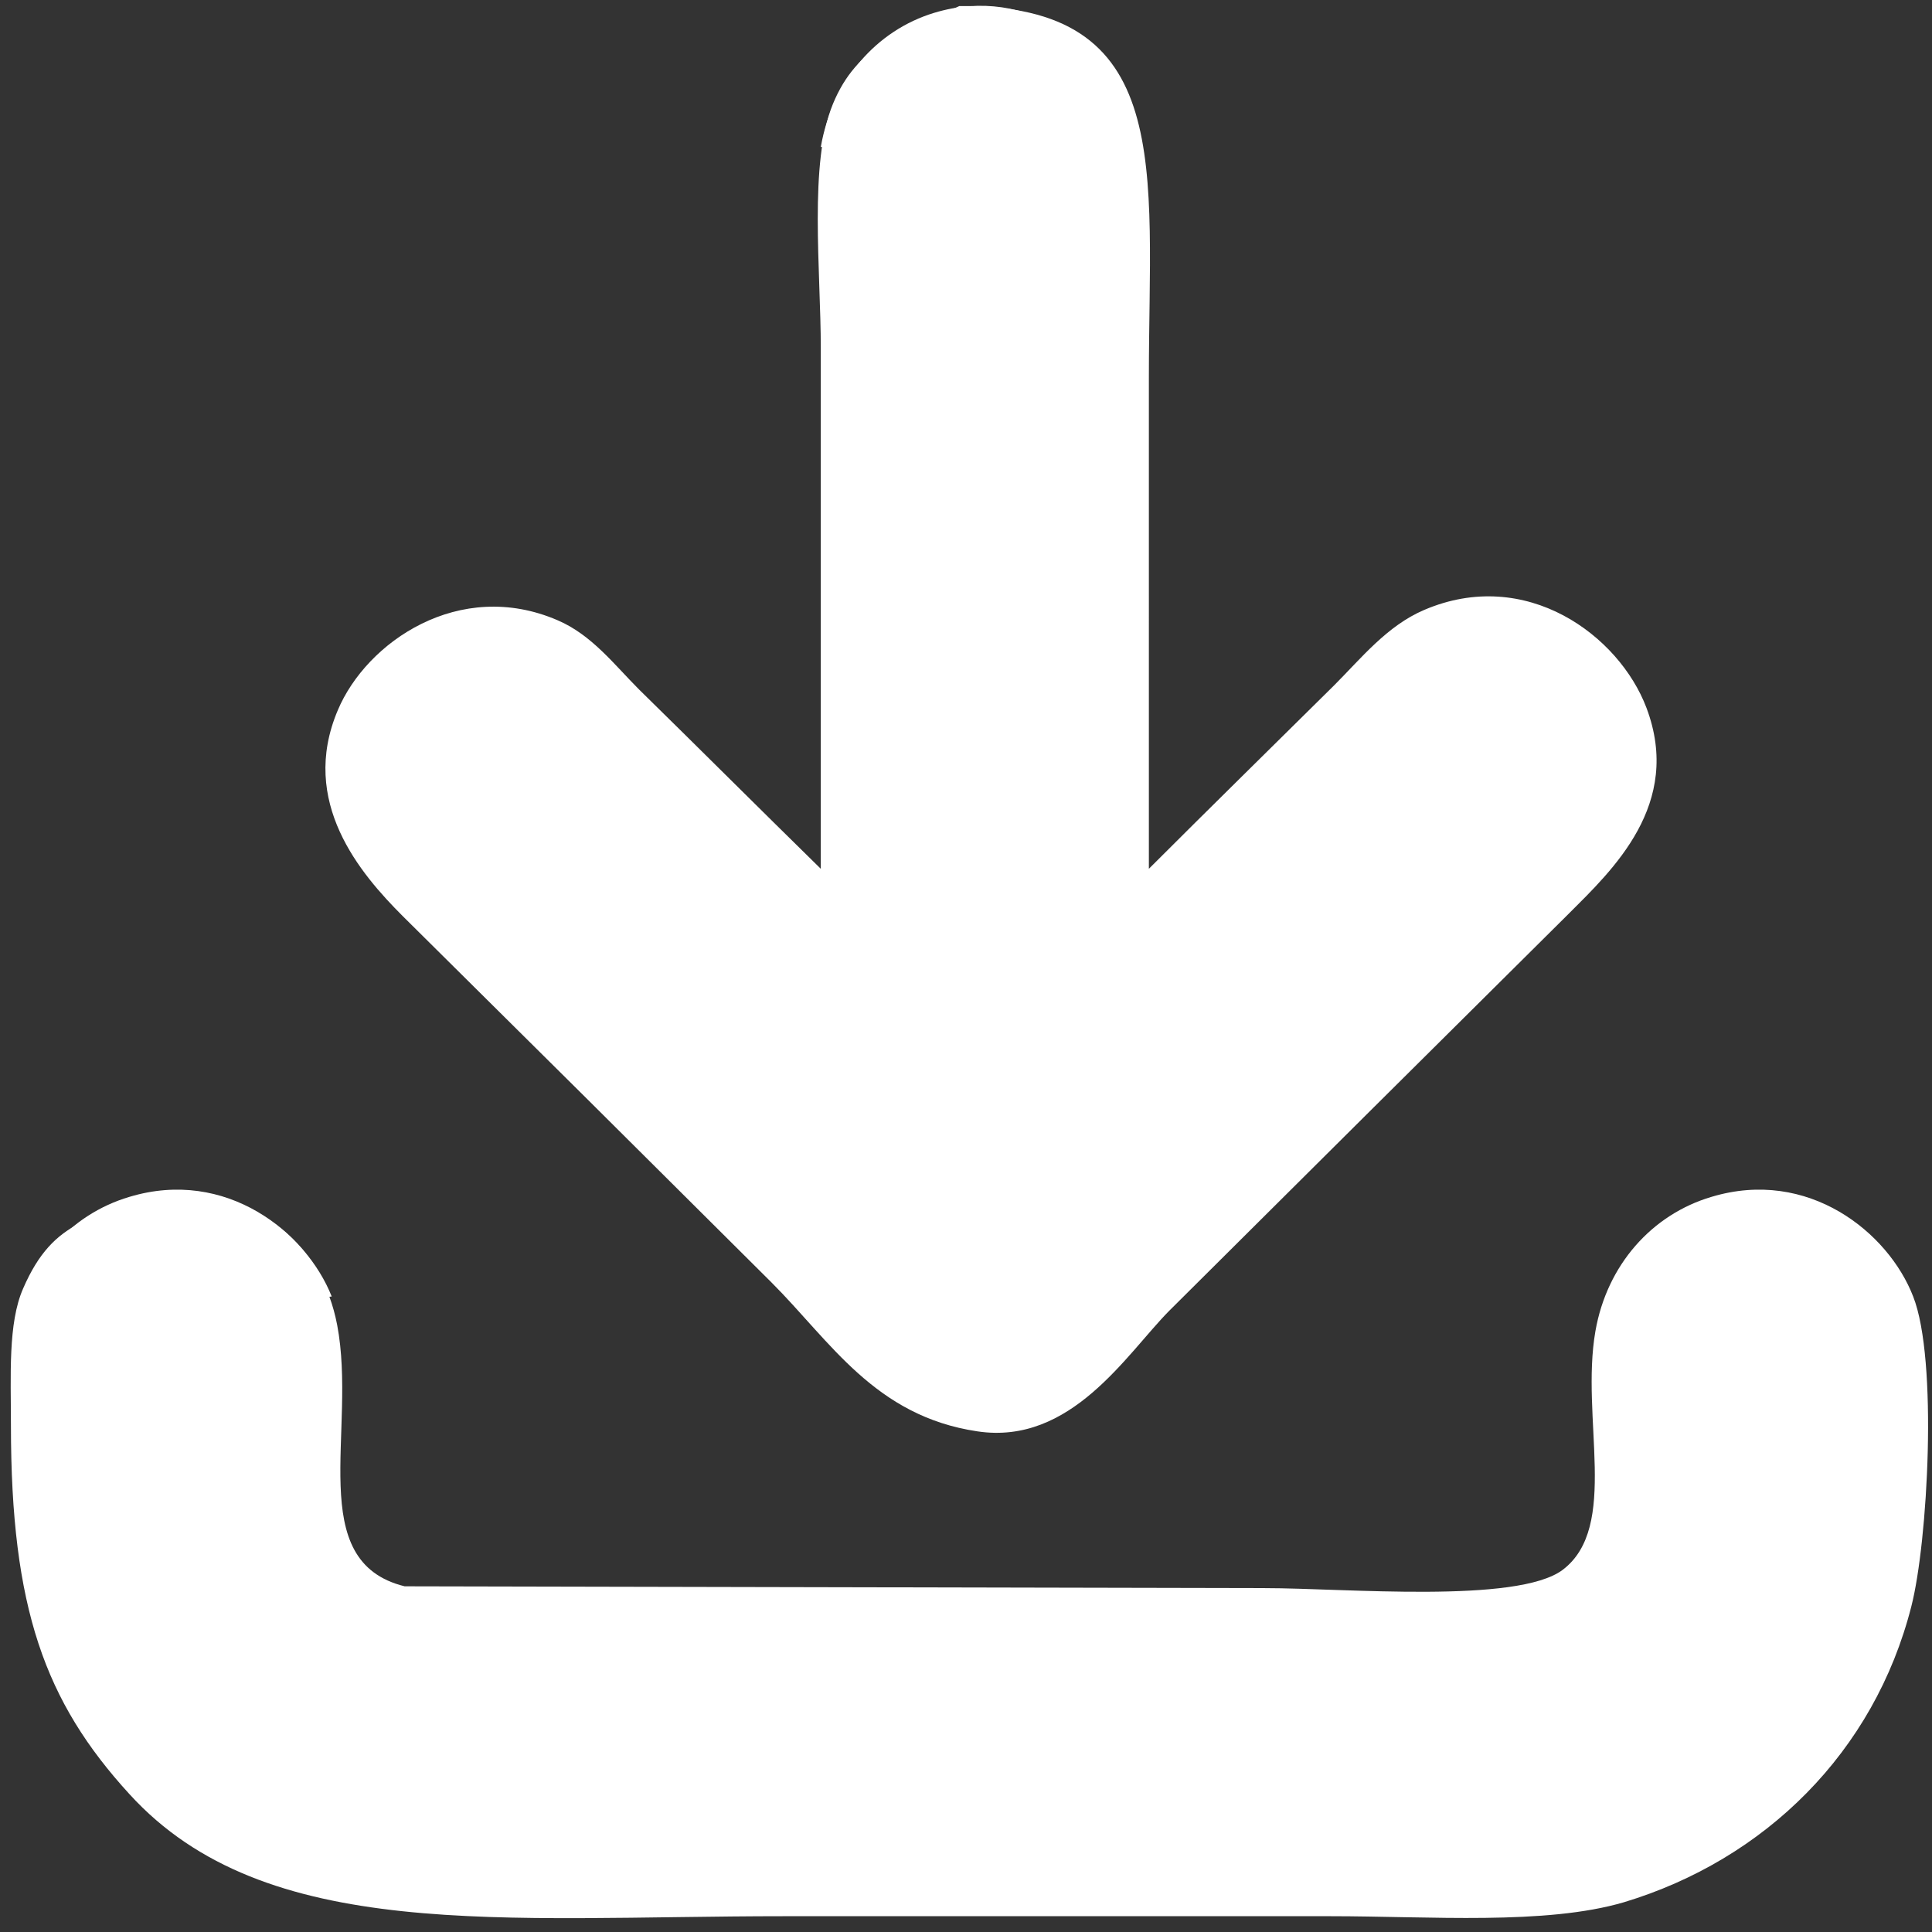 <svg id="Layer_1" data-name="Layer 1" xmlns="http://www.w3.org/2000/svg" viewBox="0 0 318 318"><rect x="0" y="0" width="318" height="318" fill="#333333" stroke="none"/><title>icon_download</title><path d="M127,211.1c9.7,9.7,17,22,33.9,24.5,15.4,2.3,24.5-12.7,31.5-19.8q32.85-32.7,65.8-65.4c7.2-7.2,18.8-18,12.8-33.9-4.5-11.9-19.8-23.3-36.6-16.1-6.1,2.6-10.4,8-14.8,12.4-10.2,10.1-20.4,20.1-30.5,30.2V62.1c0-34.3,4.5-61.5-31.2-61.1-9.5,4.4-16.8,6.4-20.8,16.1s-2,27.4-2,40.3V143c-10-9.8-19.9-19.7-29.9-29.5-4.1-4.1-7.8-9-13.4-11.4-16.2-7-31.5,3.6-36.2,14.8-6.4,15.1,3.7,26.9,10.7,33.9Q96.6,180.8,127,211.1Zm187.9,2.3c-4.1-10.6-17.3-21.2-33.2-16.4-9.8,2.9-17.2,11.2-19.1,22.1-2.5,14.3,4,32.2-5.4,39.3-7.5,5.6-35.8,3-49,3l-141.6-.3c-16.6-4.1-7.8-25.6-11.1-43C53,205,42.8,196.2,27.3,196c-11.8,4.7-18.4,4.3-23.5,16.1-2.5,5.7-2,14.3-2,22.5,0,30.1,5.6,45.5,19.5,60.7,22.4,24.6,61.4,20.1,107.7,20.1h90c16.3,0,35.4,1.5,48.3-2.3,23.2-7,41.2-24.7,47.3-48.7C317.3,253.9,319,223.8,314.9,213.4Z" style="fill:#fff"/><path d="M21.3,197c-9.8,2.9-17.2,11.2-19.1,22.1l52.4-5.7C50.4,202.8,37.2,192.2,21.3,197Z" style="fill:#fff"/><path d="M153.8,2.1C144.2,5,137,13.3,135.1,24.2l51.2-5.7C182.3,8,169.4-2.6,153.8,2.1Z" style="fill:#fff"/></svg>